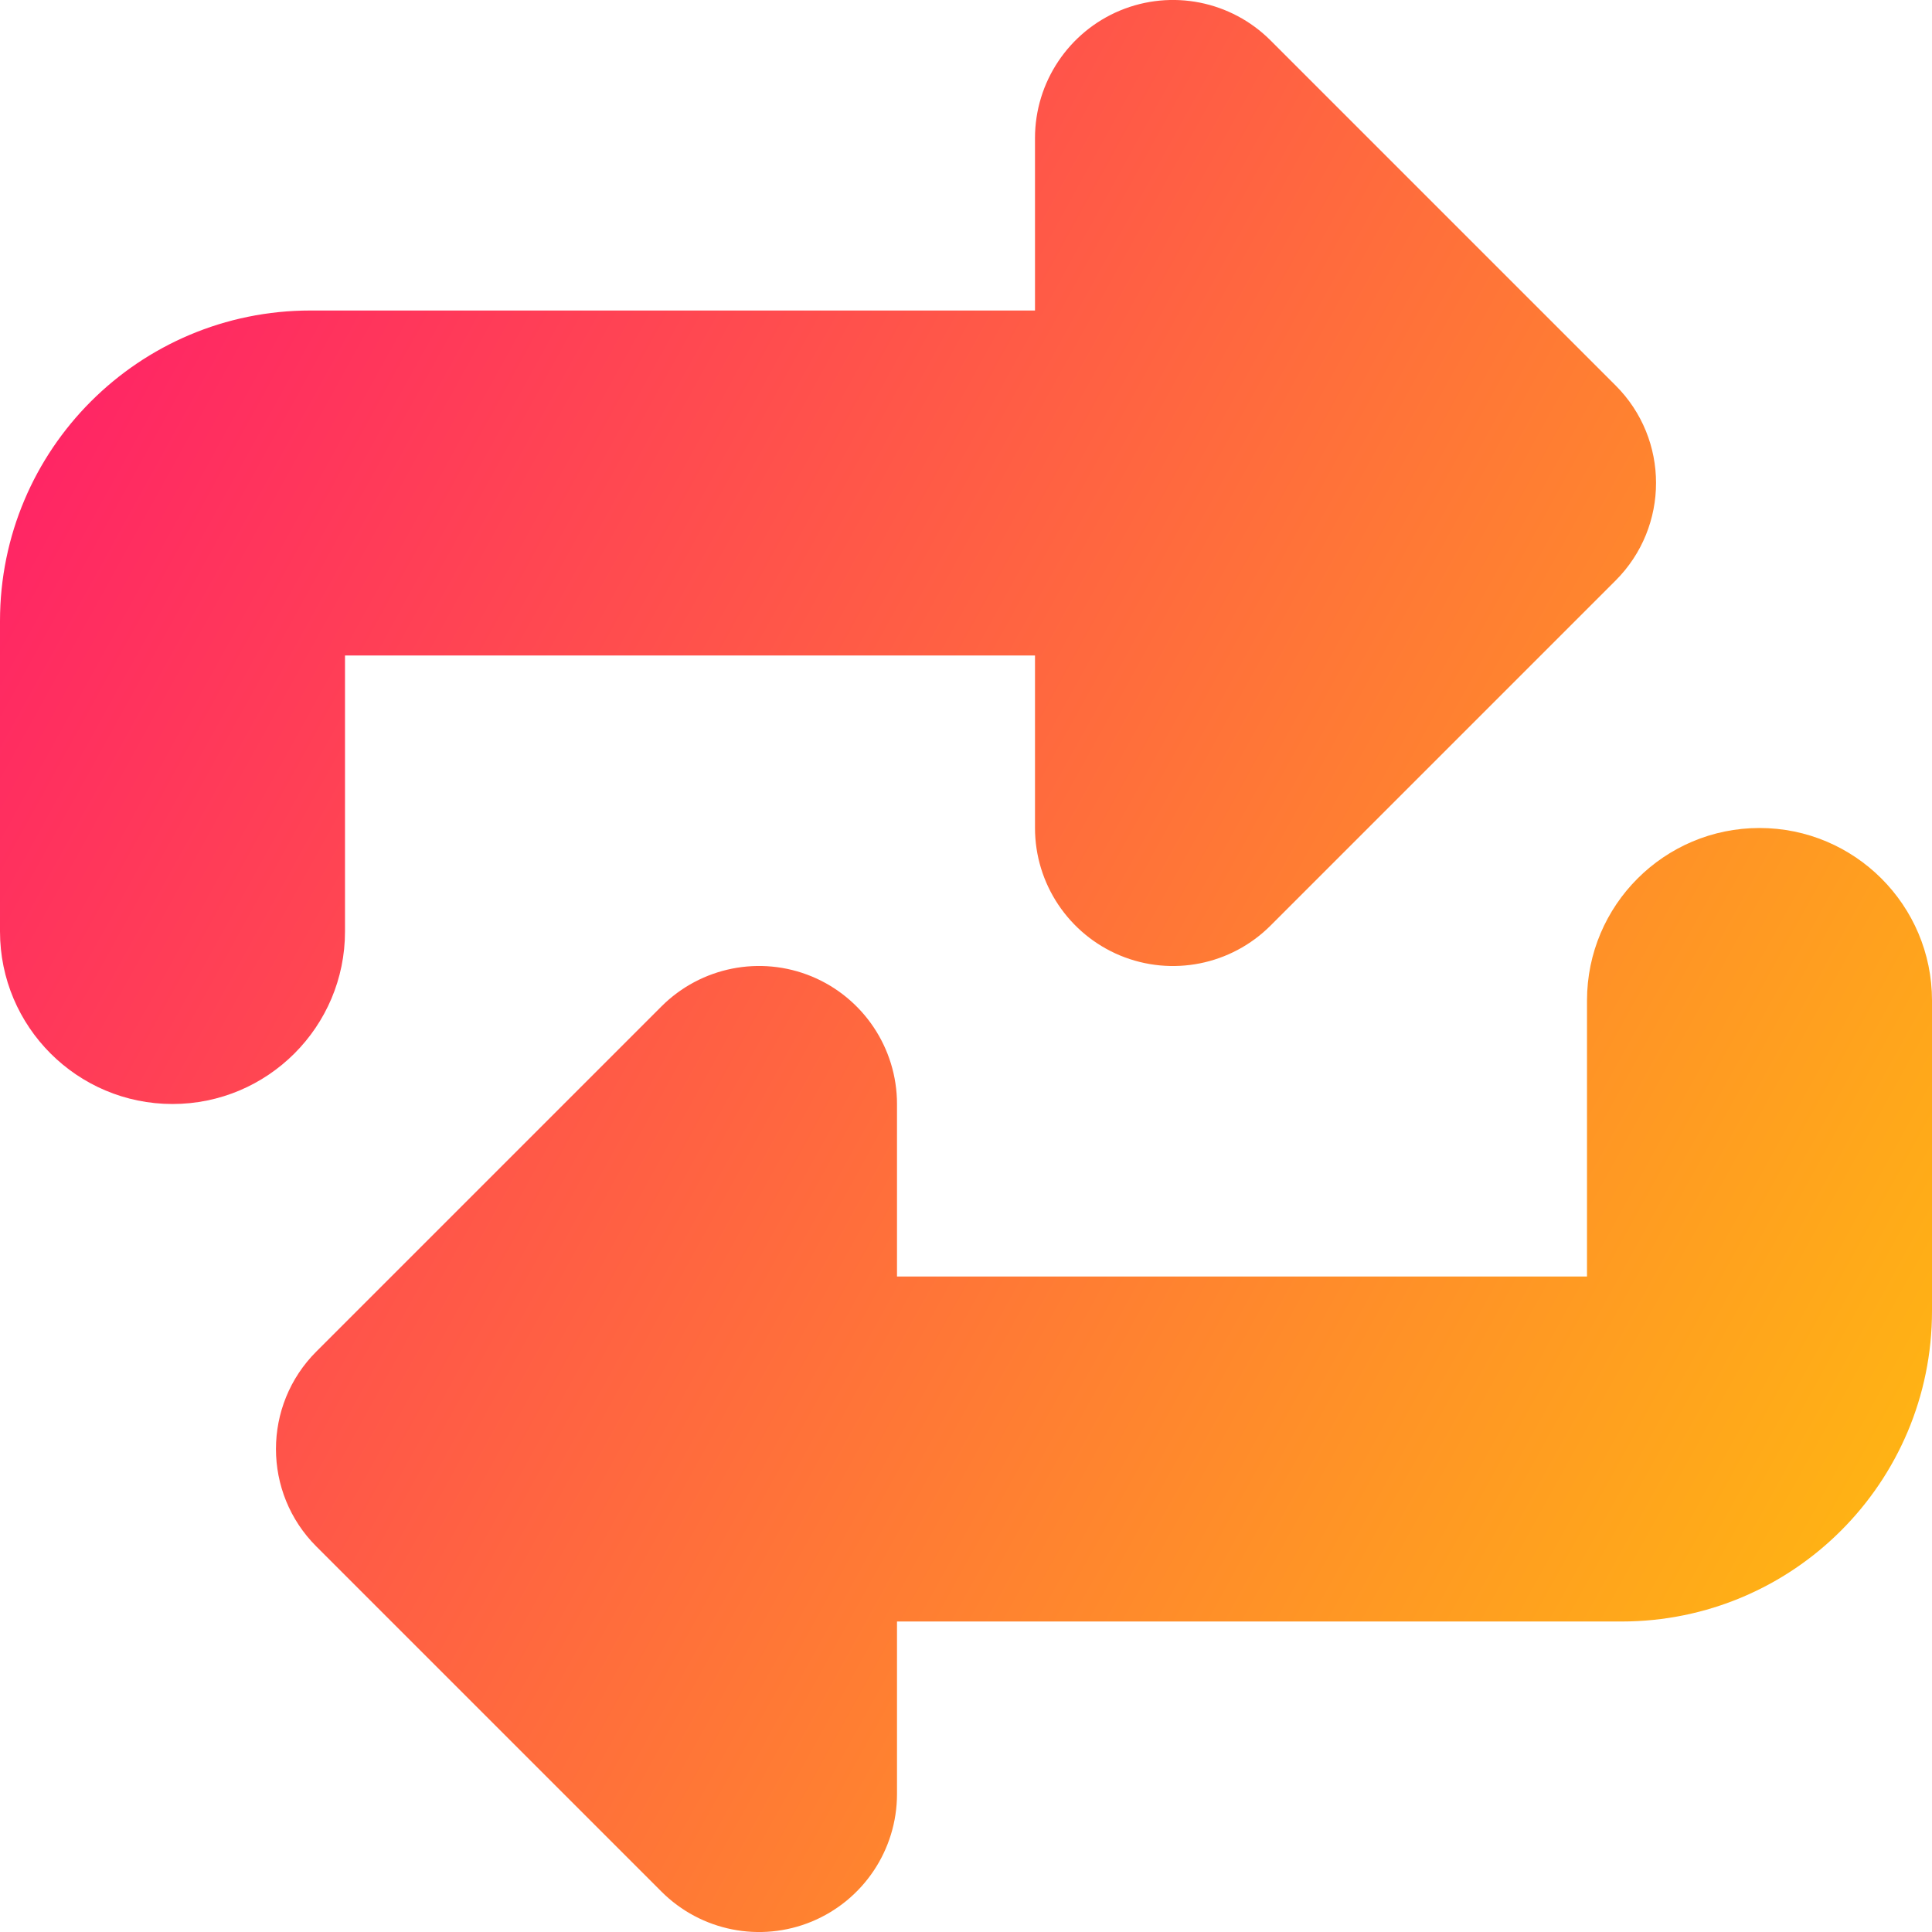 <svg xmlns="http://www.w3.org/2000/svg" fill="none" viewBox="0 0 14 14" id="Triangle-Arrow-Reload-Horizontal-1--Streamline-Core-Gradient">
  <desc>
    Triangle Arrow Reload Horizontal 1 Streamline Icon: https://streamlinehq.com
  </desc>
  <g id="Free Gradient/Interface Essential/triangle-arrow-reload-horizontal-1--arrows-load-arrow-sync-square-loading-reload-synchronize">
    <path id="Union" fill="url(#paint0_linear_14402_9148)" fill-rule="evenodd" d="M14 7.25c0-.69-.56-1.25-1.25-1.25s-1.25.56-1.25 1.25l0 2-5 0 0-1.25c0-.404-.244-.769-.617-.924-.374-.155-.804-.069-1.09.217l-2.5 2.5c-.391.39-.391 1.024 0 1.414l2.5 2.5c.286.286.716.372 1.09.217C6.256 13.769 6.5 13.405 6.5 13l0-1.25 5.25 0c1.243 0 2.25-1.007 2.25-2.25l0-2.25Zm-6.5-6.25 0 1.25-5.25 0c-1.243 0-2.25 1.007-2.25 2.25l-9.84e-8 2.25C-3.252e-7 7.44.56 8 1.25 8c.69 0 1.25-.56 1.25-1.25l0-2 5 0 0 1.25c0 .404.244.769.617.924.374.155.804.069 1.09-.217l2.5-2.5c.391-.391.391-1.024 0-1.414L9.207.293c-.286-.286-.716-.372-1.09-.217C7.744.231 7.5.596 7.5 1Z" clip-rule="evenodd"></path>
  </g>
  <defs>
    <linearGradient id="paint0_linear_14402_9148" x1="14.99" x2="-5.288" y1="16.231" y2="5.035" gradientUnits="userSpaceOnUse">
      <stop stop-color="#ffd600"></stop>
      <stop offset="1" stop-color="#ff007a"></stop>
    </linearGradient>
  </defs>
</svg>